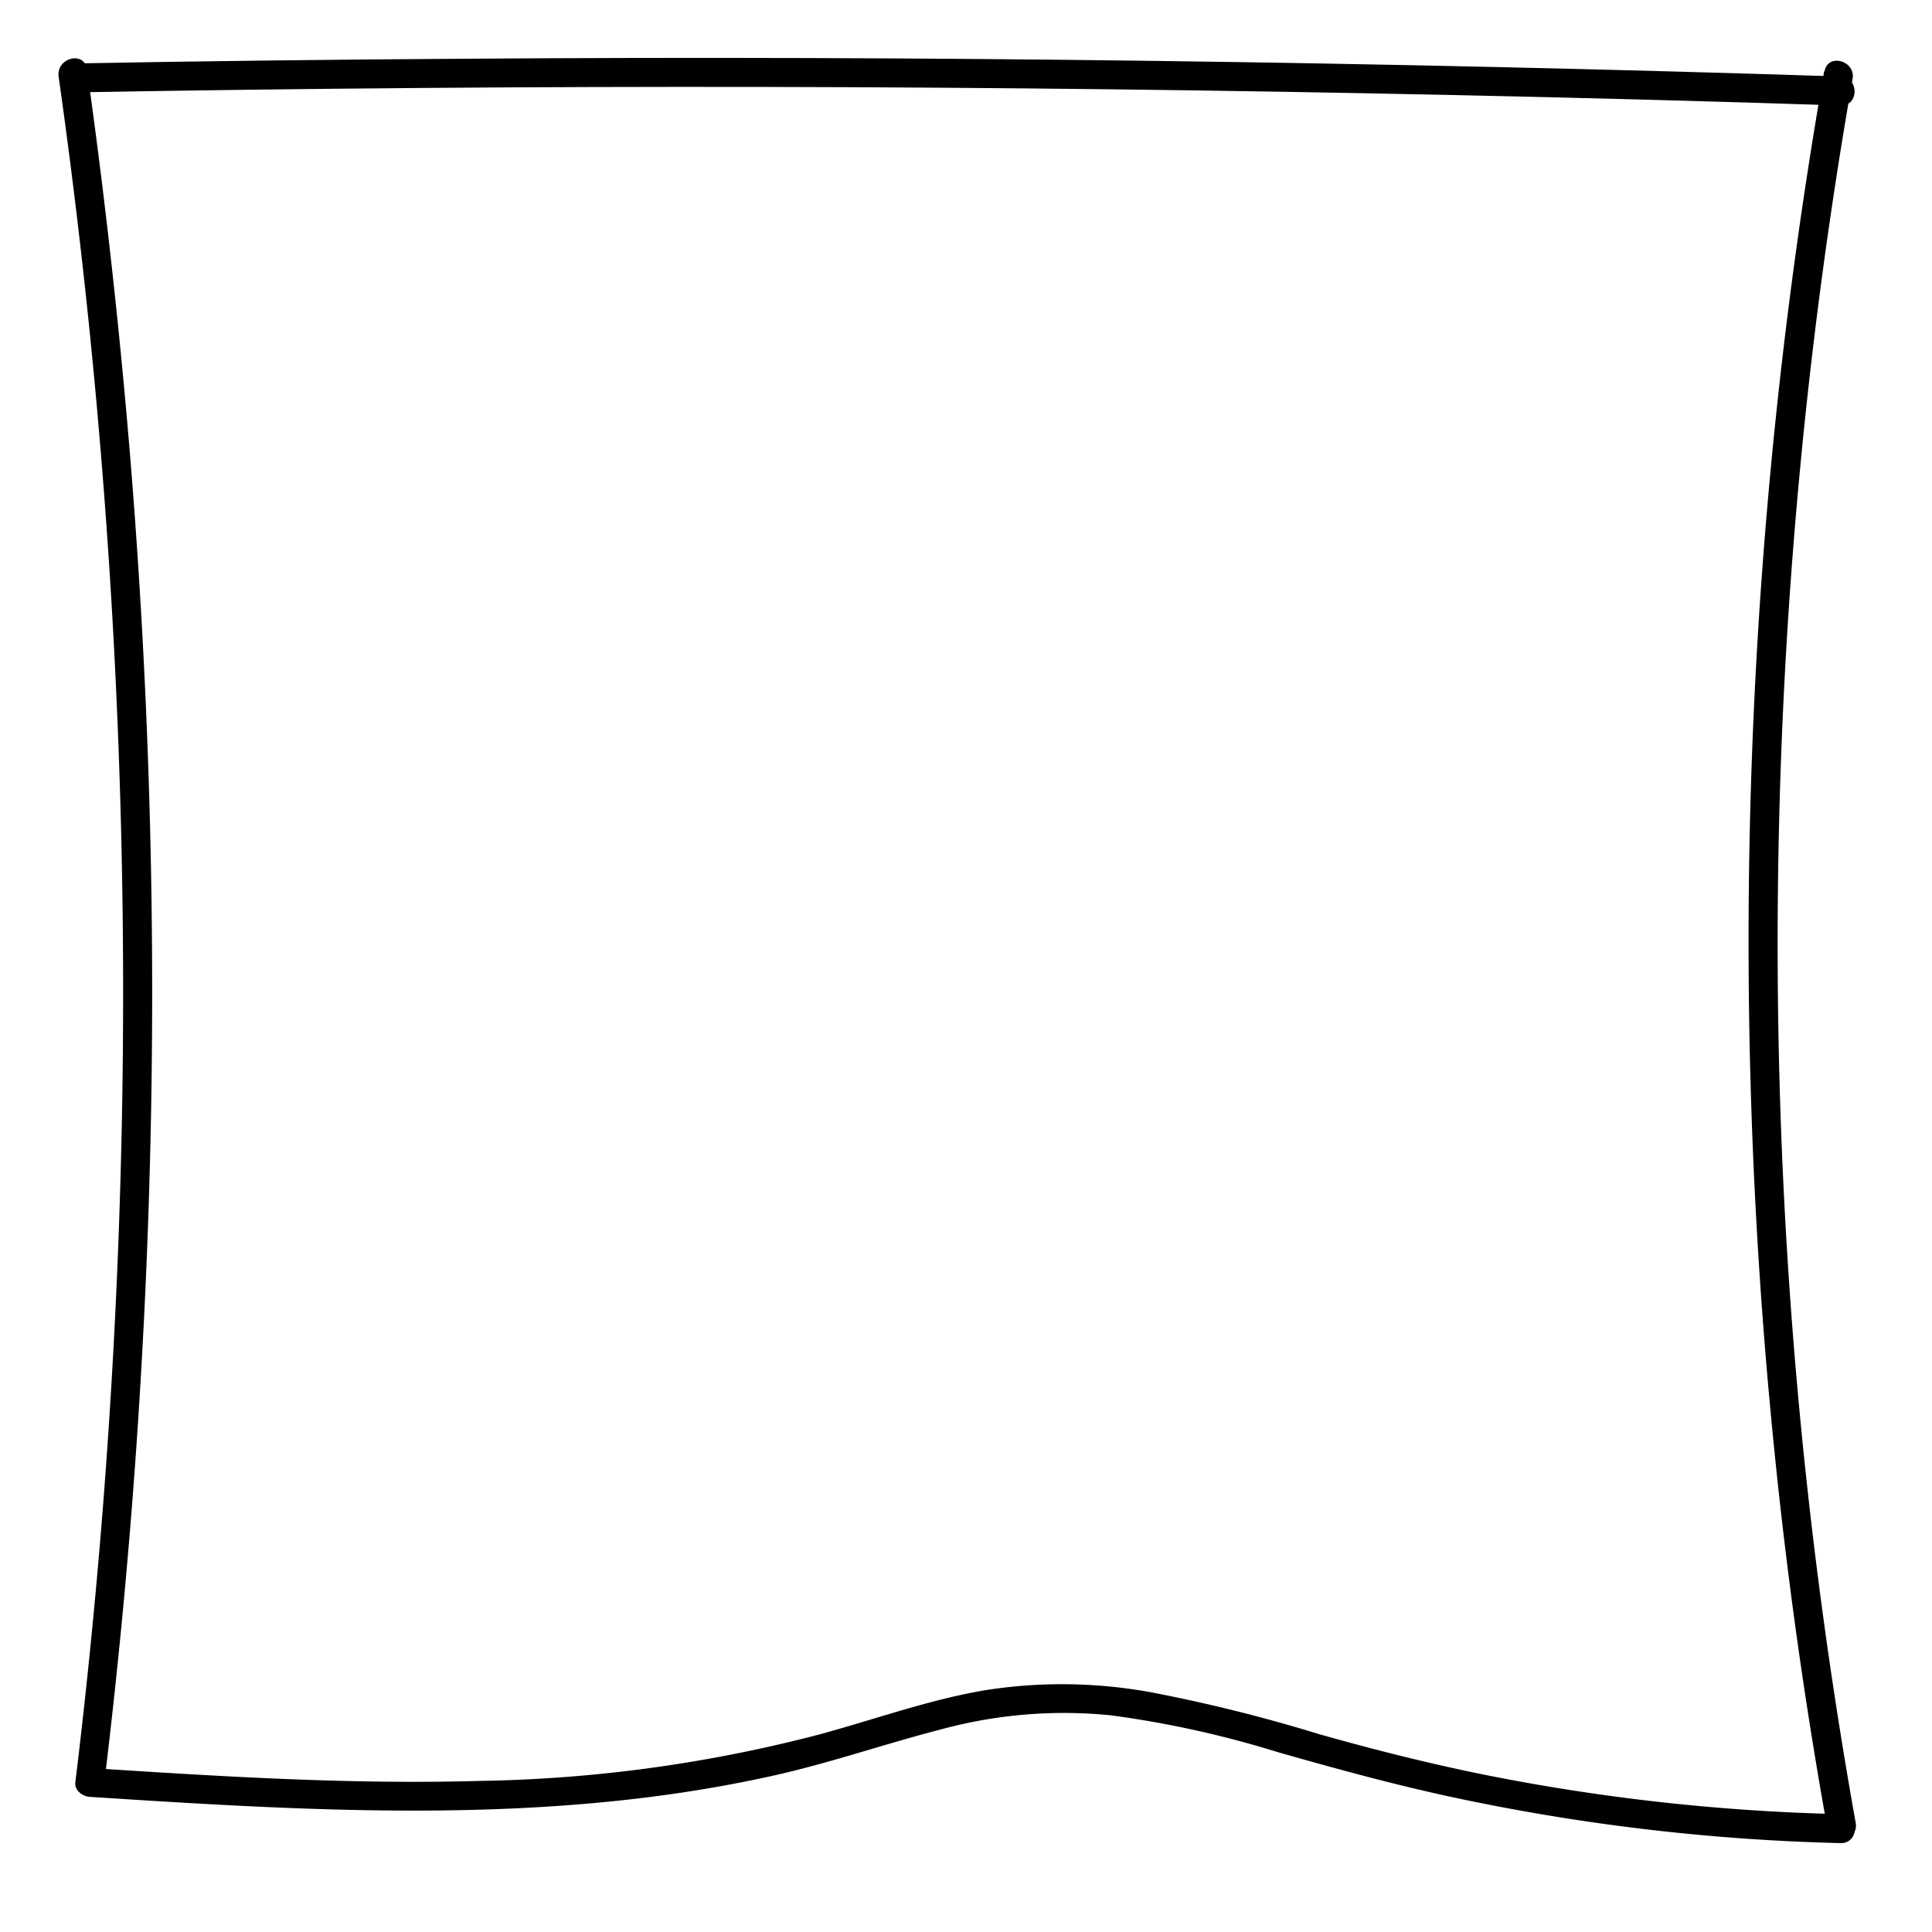 <svg id="Layer_1" data-name="Layer 1" xmlns="http://www.w3.org/2000/svg" viewBox="0 0 200 200"><path d="M8,9.56Q43.65,8.93,79.32,9t71.08.84q20.07.42,40.14,1.08c1.93.06,1.93-2.94,0-3q-35.65-1.15-71.32-1.62T48.14,6.08Q28.06,6.2,8,6.56c-1.92,0-1.93,3,0,3Z"/><path d="M188.84,7.37a521.84,521.84,0,0,0-5.2,142.37q2,20,5.57,39.75c.33,1.89,3.23,1.09,2.89-.8a514.85,514.85,0,0,1-7.67-70.38,521.18,521.18,0,0,1,2-70.68q1.91-19.83,5.35-39.46c.33-1.89-2.56-2.7-2.9-.8Z"/><path d="M190.57,187.8a212.19,212.19,0,0,1-36.5-4c-5.9-1.18-11.72-2.64-17.51-4.28a164.74,164.74,0,0,0-17.22-4.3A51.15,51.15,0,0,0,101.8,175c-5.76,1-11.29,3-16.91,4.53a147.75,147.75,0,0,1-35.26,4.83c-13.46.38-26.91-.47-40.33-1.34l1.5,1.5a680,680,0,0,0,4.84-69.42A677.47,677.47,0,0,0,13.37,46Q11.72,26.52,9,7.14C8.69,5.23,5.8,6,6.07,7.94a673.63,673.63,0,0,1,6.18,68.91,677.77,677.77,0,0,1-.88,69.1q-1.23,19.32-3.57,38.56c-.11.84.77,1.46,1.5,1.5,23.66,1.53,47.79,3,71.12-2.28,5.8-1.32,11.42-3.28,17.17-4.75A48.44,48.44,0,0,1,115,177.57a105.29,105.29,0,0,1,17.34,3.83c5.84,1.66,11.69,3.27,17.63,4.56a216.59,216.59,0,0,0,40.6,4.84c1.93,0,1.93-3,0-3Z"/></svg>